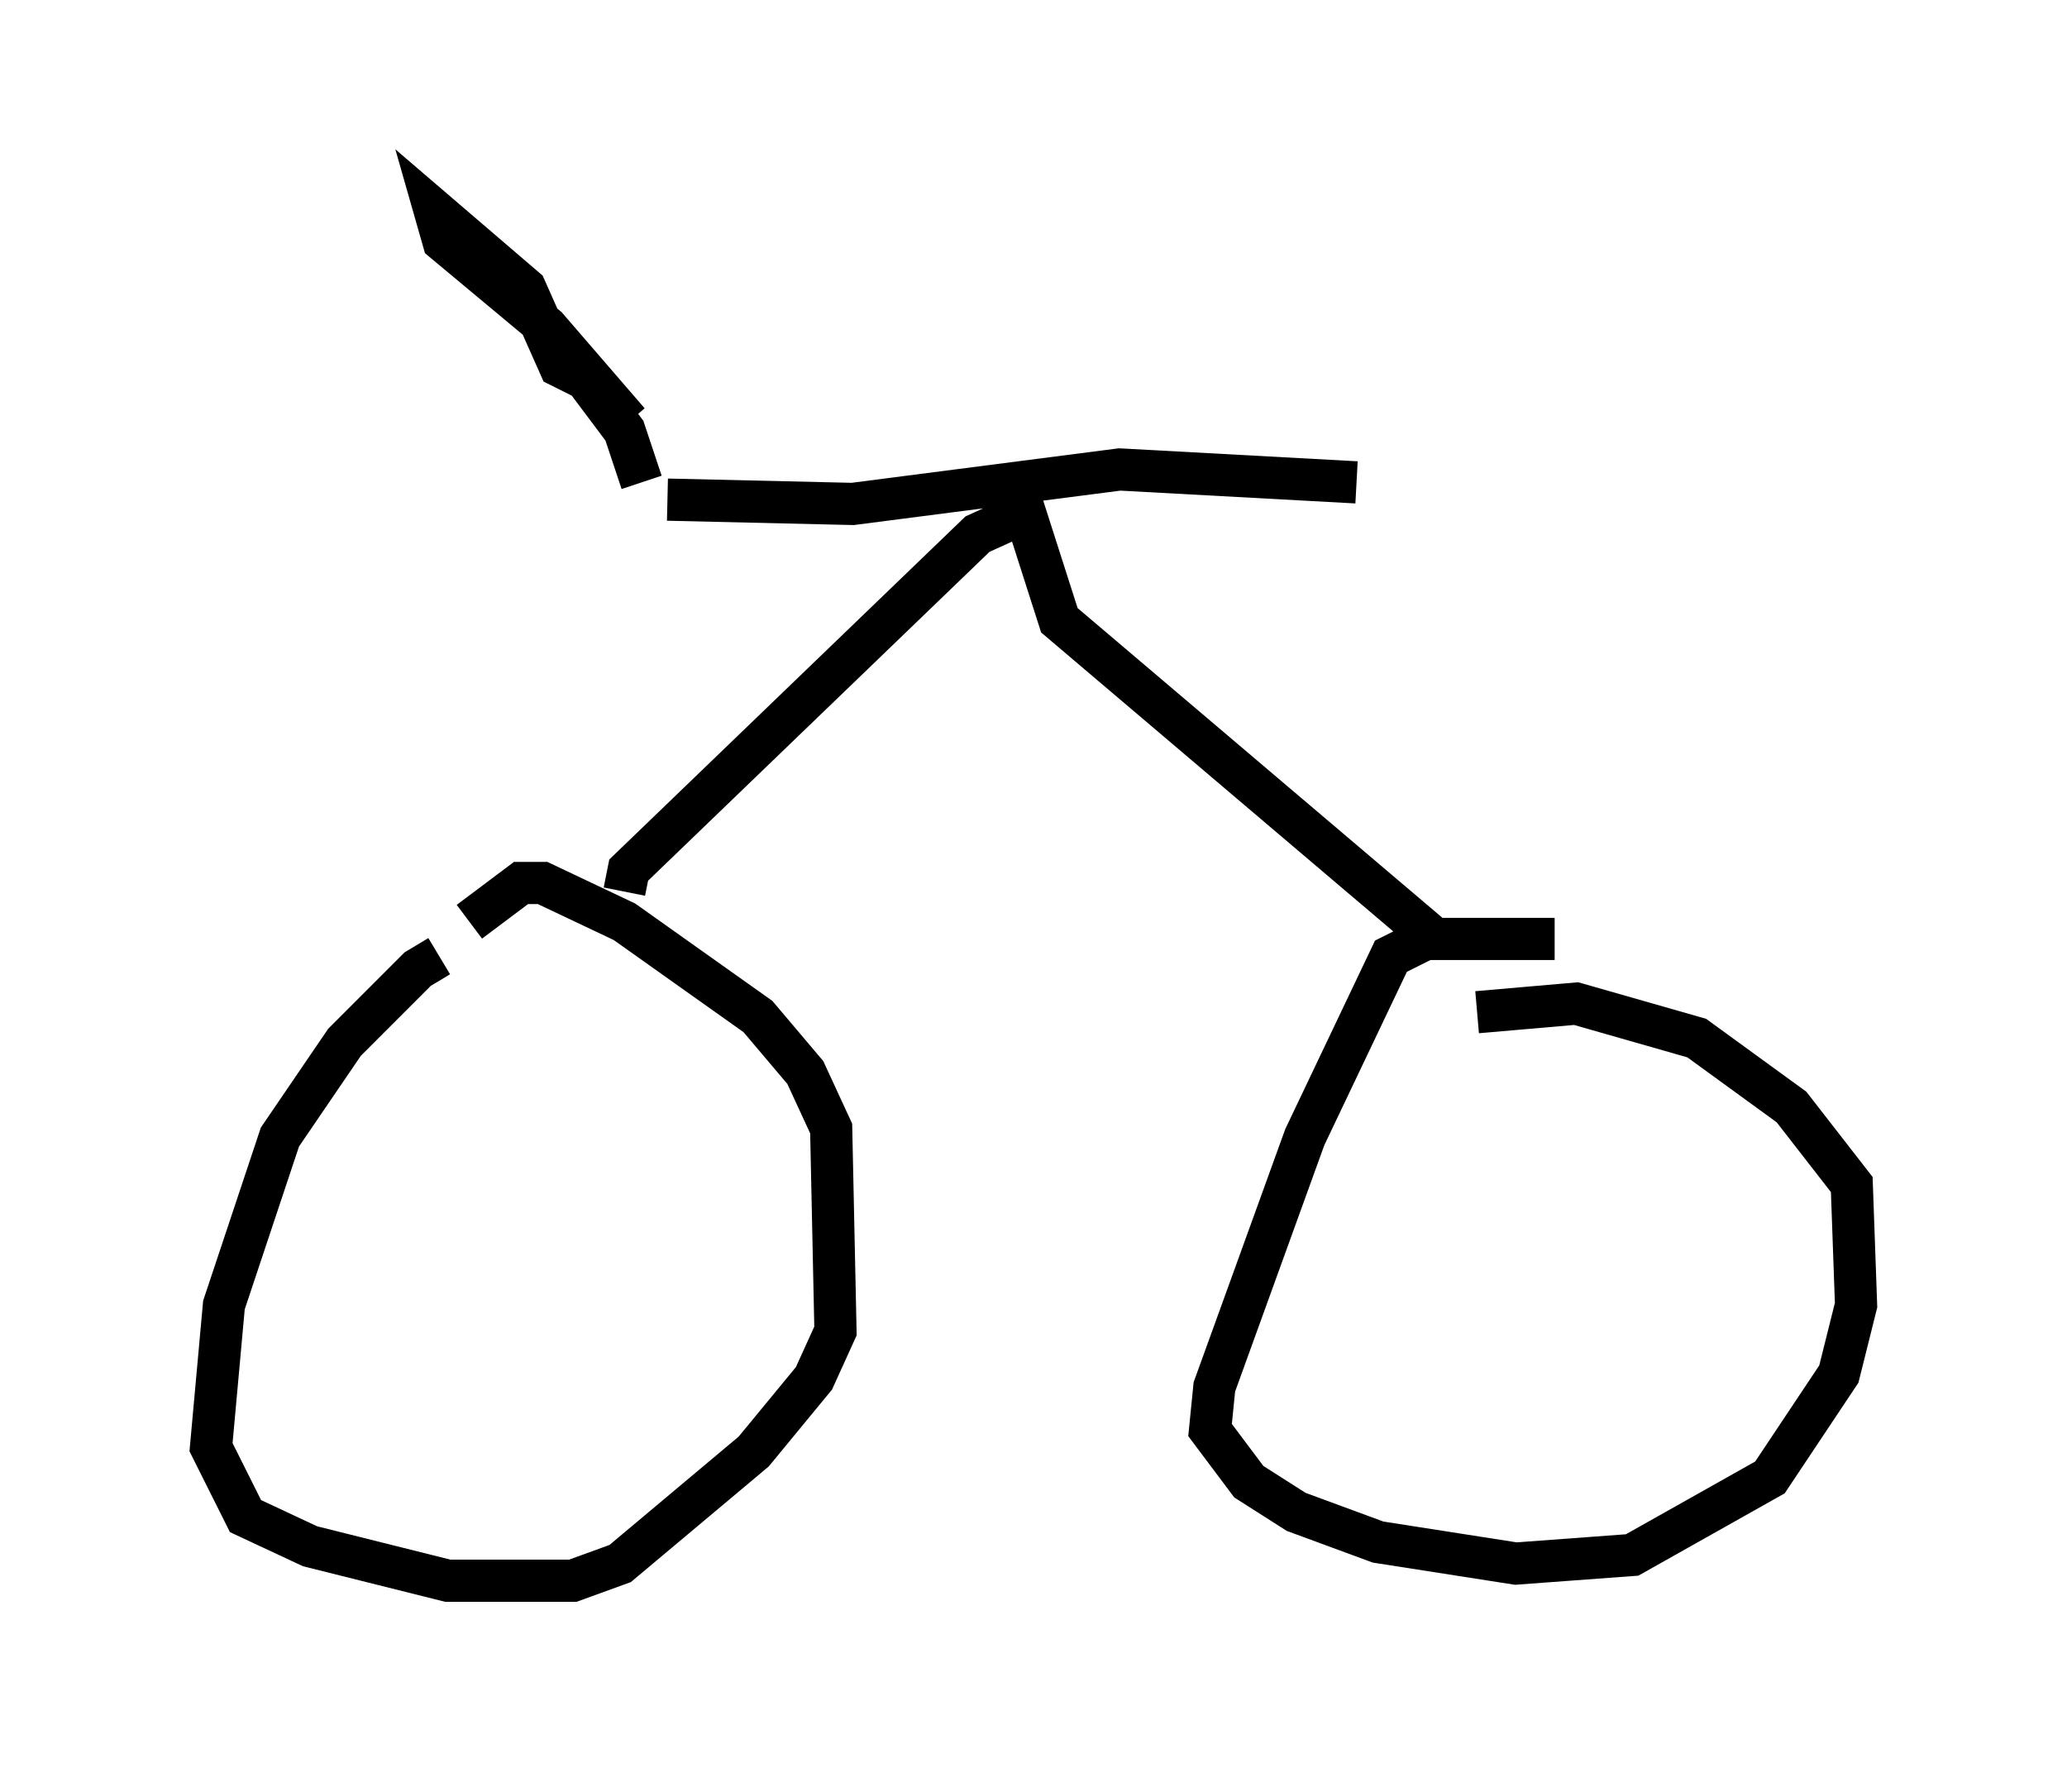 <?xml version="1.0" encoding="utf-8" ?>
<svg baseProfile="full" height="42.463" version="1.1" width="48.996" xmlns="http://www.w3.org/2000/svg" xmlns:ev="http://www.w3.org/2001/xml-events" xmlns:xlink="http://www.w3.org/1999/xlink"><defs /><rect fill="white" height="42.463" width="48.996" x="0" y="0" /><path d="M13.269, 22.661 m-2.858, 0.0 l-0.51, 0.306 -1.735, 1.735 l-1.531, 2.246 -1.327, 3.981 l-0.306, 3.369 0.817, 1.633 l1.531, 0.715 3.267, 0.817 l2.96, 0.0 1.123, -0.408 l3.165, -2.654 1.429, -1.735 l0.51, -1.123 -0.102, -4.798 l-0.613, -1.327 -1.123, -1.327 l-3.165, -2.246 -1.94, -0.919 l-0.51, 0.0 -1.225, 0.919 m25.725, 0.408 l-3.063, 0.0 -0.817, 0.408 l-2.042, 4.288 -2.144, 5.921 l-0.102, 1.021 0.919, 1.225 l1.123, 0.715 1.94, 0.715 l3.267, 0.51 2.756, -0.204 l3.267, -1.838 1.633, -2.45 l0.408, -1.633 -0.102, -2.858 l-1.429, -1.838 -2.246, -1.633 l-2.858, -0.817 -2.348, 0.204 m-20.213, -2.858 l0.102, -0.51 8.269, -7.963 l1.123, -0.51 0.817, 2.552 l8.779, 7.452 m-18.069, -10.311 l4.39, 0.102 6.329, -0.817 l5.615, 0.306 m-16.946, 0.0 l-0.408, -1.225 -0.919, -1.225 l-0.613, -0.306 -0.817, -1.838 l-2.144, -1.838 0.204, 0.715 l2.45, 2.042 1.94, 2.246 " fill="none" stroke="black" stroke-width="1" /></svg>